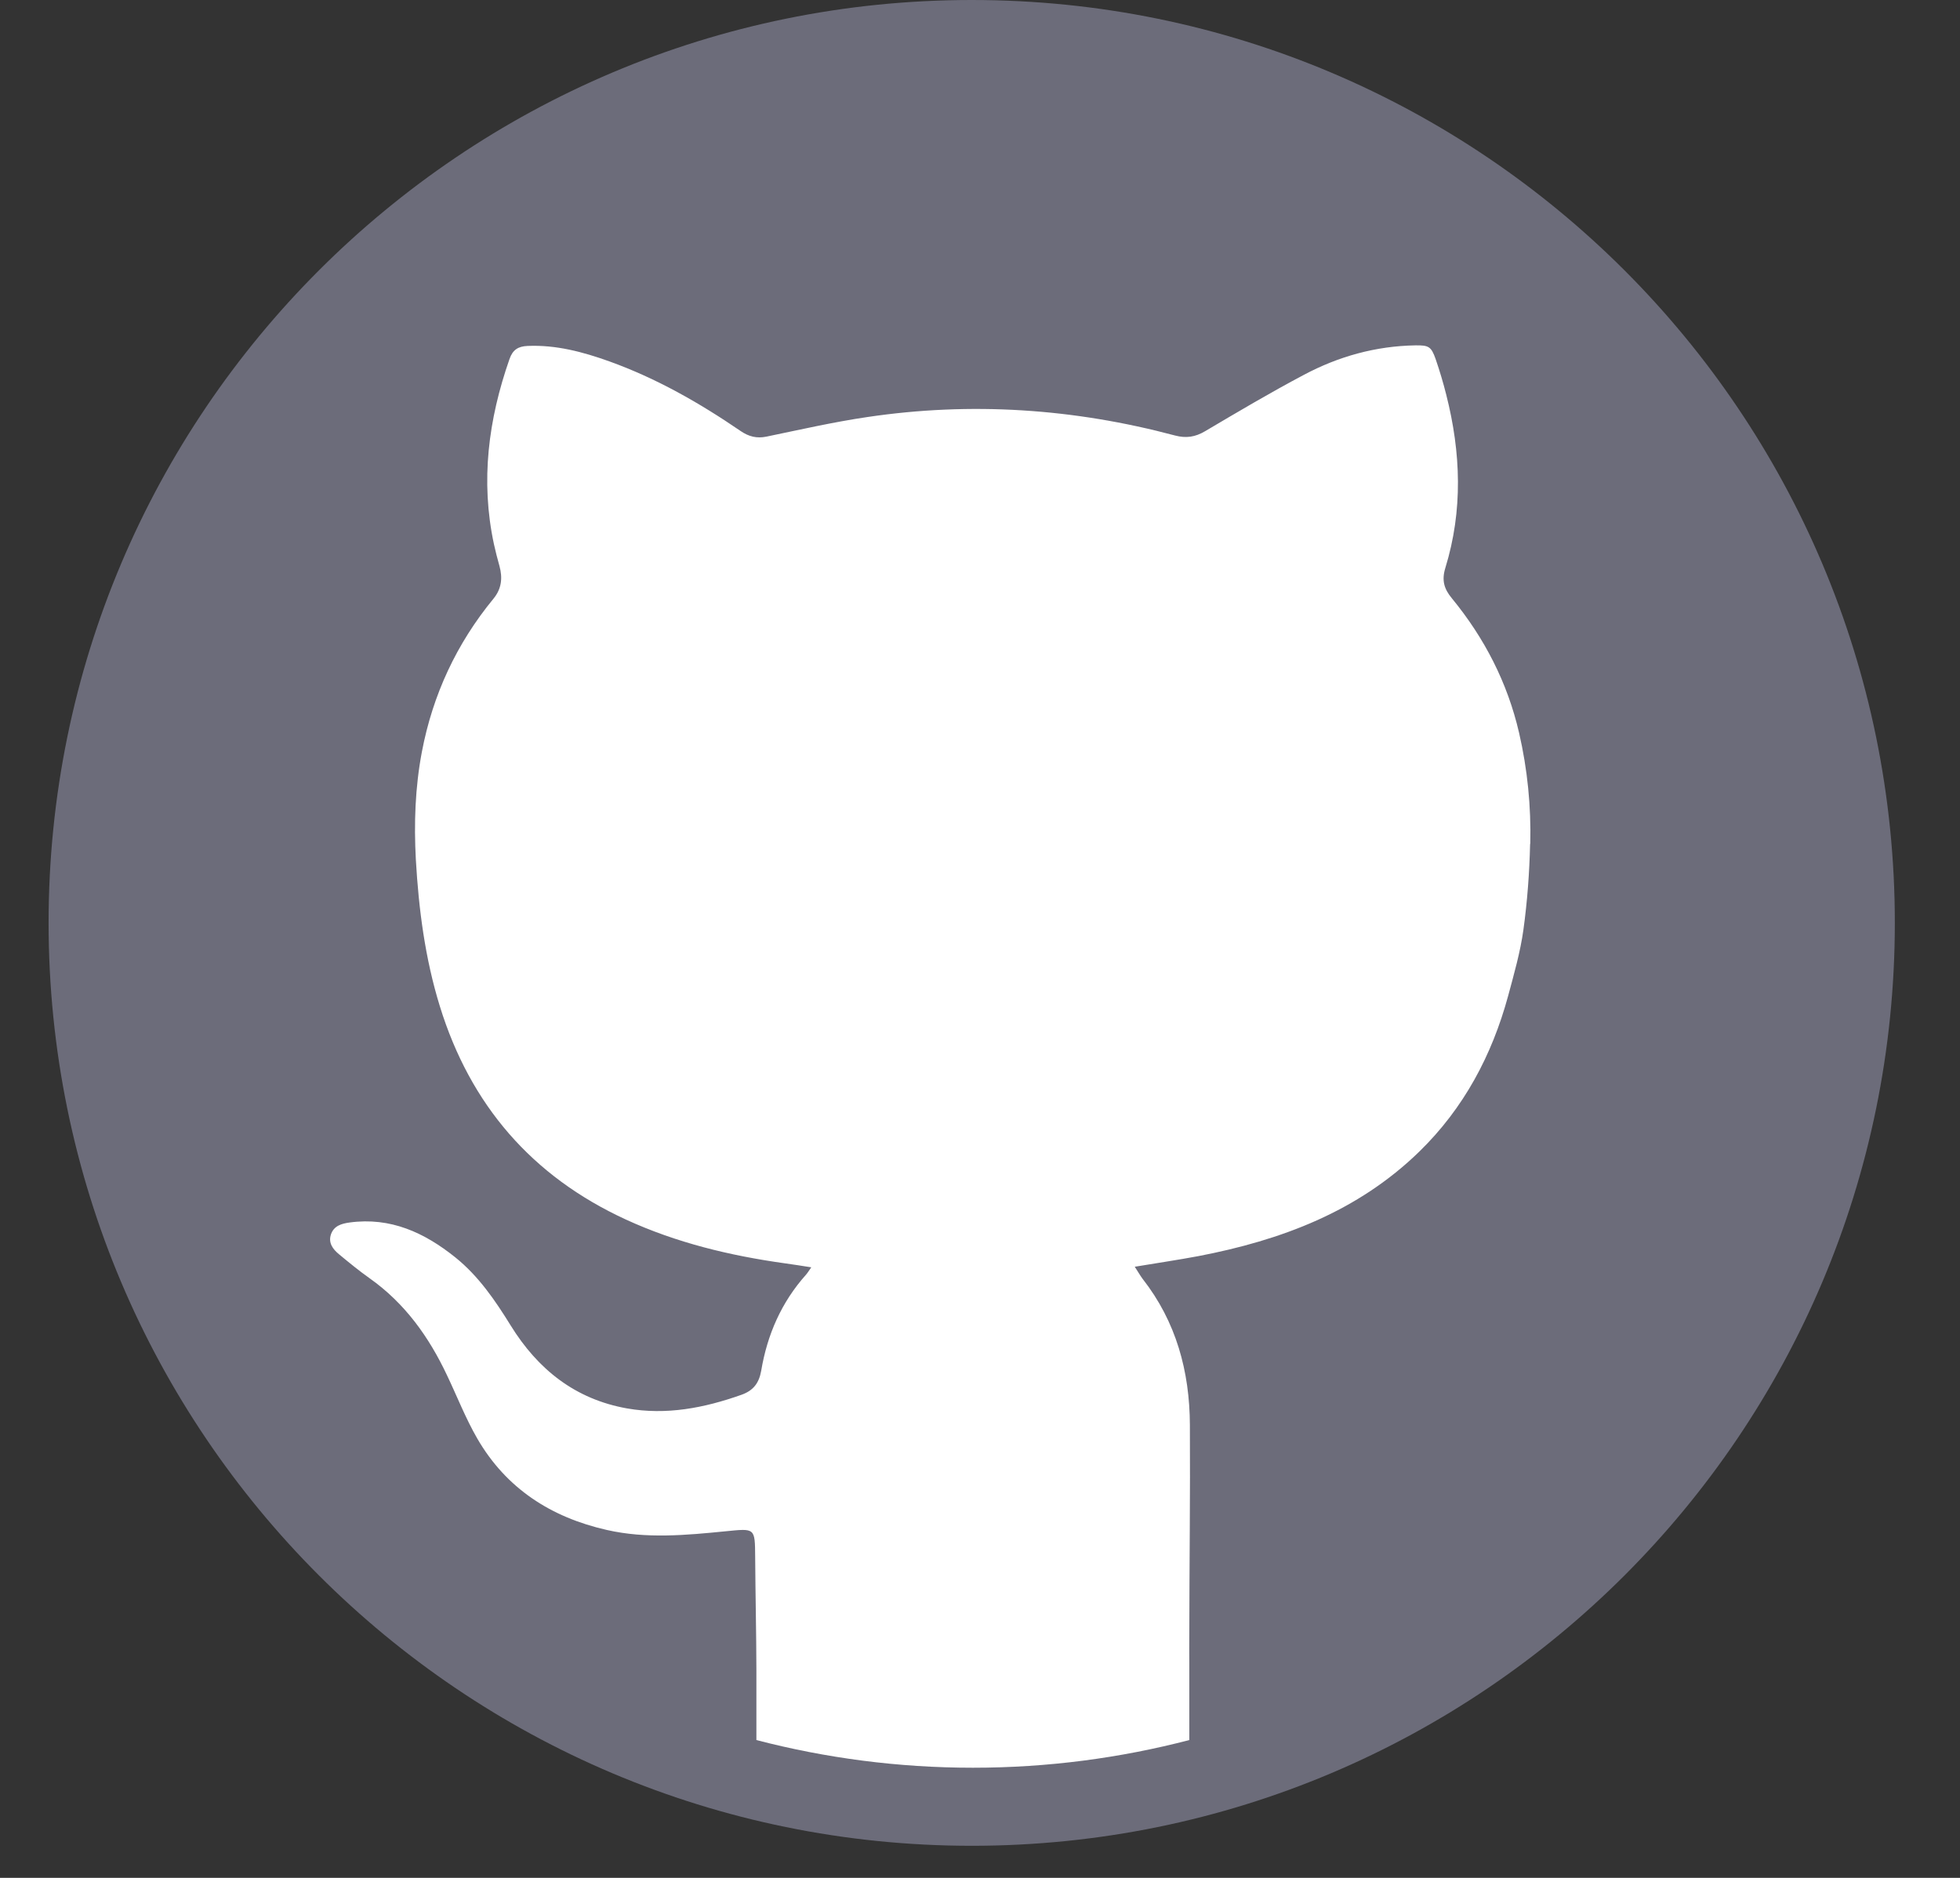 <svg width="24" height="23" viewBox="0 0 24 23" fill="none" xmlns="http://www.w3.org/2000/svg">
<rect x="0" y="0" width="24" height="23" fill="#333333" stroke="none"/>
<path d="M11.899 22.607C18.142 22.607 23.202 17.546 23.202 11.303C23.202 5.061 18.142 0 11.899 0C5.656 0 0.595 5.061 0.595 11.303C0.595 17.546 5.656 22.607 11.899 22.607Z" fill="#6C6C7A"/>
<path d="M18.736 10.335C18.728 10.686 18.702 11.039 18.654 11.388C18.616 11.662 18.538 11.933 18.466 12.201C18.268 12.927 17.924 13.573 17.381 14.103C16.626 14.839 15.686 15.191 14.673 15.385C14.423 15.432 14.17 15.469 13.895 15.515C13.935 15.576 13.96 15.621 13.991 15.663C14.402 16.188 14.567 16.796 14.57 17.451C14.575 18.305 14.564 19.16 14.563 20.014C14.563 20.13 14.561 20.247 14.563 20.363V21.312C13.715 21.533 12.828 21.651 11.913 21.651C10.999 21.651 10.11 21.533 9.262 21.312V20.461C9.261 19.997 9.25 19.534 9.247 19.069C9.244 18.711 9.247 18.719 8.885 18.755C8.401 18.803 7.915 18.849 7.431 18.739C6.746 18.584 6.198 18.231 5.843 17.617C5.701 17.371 5.597 17.103 5.474 16.845C5.252 16.374 4.958 15.962 4.527 15.657C4.397 15.565 4.274 15.464 4.151 15.362C4.077 15.301 4.018 15.224 4.052 15.12C4.088 15.014 4.18 14.987 4.281 14.973C4.783 14.905 5.197 15.097 5.575 15.4C5.861 15.63 6.063 15.927 6.253 16.234C6.585 16.771 7.042 17.137 7.677 17.25C8.16 17.335 8.622 17.245 9.077 17.084C9.225 17.032 9.294 16.94 9.321 16.788C9.395 16.347 9.568 15.95 9.869 15.613C9.89 15.589 9.906 15.562 9.934 15.522C9.814 15.503 9.712 15.487 9.61 15.473C8.937 15.379 8.281 15.221 7.662 14.936C6.513 14.407 5.759 13.533 5.386 12.325C5.205 11.739 5.127 11.138 5.092 10.528C5.068 10.085 5.083 9.645 5.166 9.208C5.299 8.509 5.59 7.883 6.043 7.332C6.142 7.211 6.156 7.079 6.116 6.933C6.091 6.844 6.068 6.755 6.048 6.664C5.882 5.889 5.98 5.137 6.239 4.397C6.278 4.284 6.345 4.242 6.46 4.237C6.809 4.222 7.137 4.31 7.461 4.426C8.039 4.634 8.566 4.935 9.07 5.28C9.169 5.347 9.265 5.372 9.384 5.348C9.795 5.263 10.205 5.169 10.62 5.108C11.89 4.919 13.147 5.003 14.388 5.334C14.524 5.37 14.636 5.353 14.757 5.281C15.156 5.045 15.556 4.808 15.966 4.591C16.39 4.365 16.847 4.238 17.332 4.23C17.494 4.228 17.525 4.244 17.579 4.397C17.628 4.54 17.672 4.686 17.709 4.834C17.889 5.542 17.915 6.251 17.698 6.956C17.652 7.106 17.681 7.211 17.778 7.328C18.177 7.814 18.459 8.361 18.601 8.976C18.704 9.423 18.749 9.878 18.738 10.335L18.736 10.335Z" fill="white"/>
</svg>
